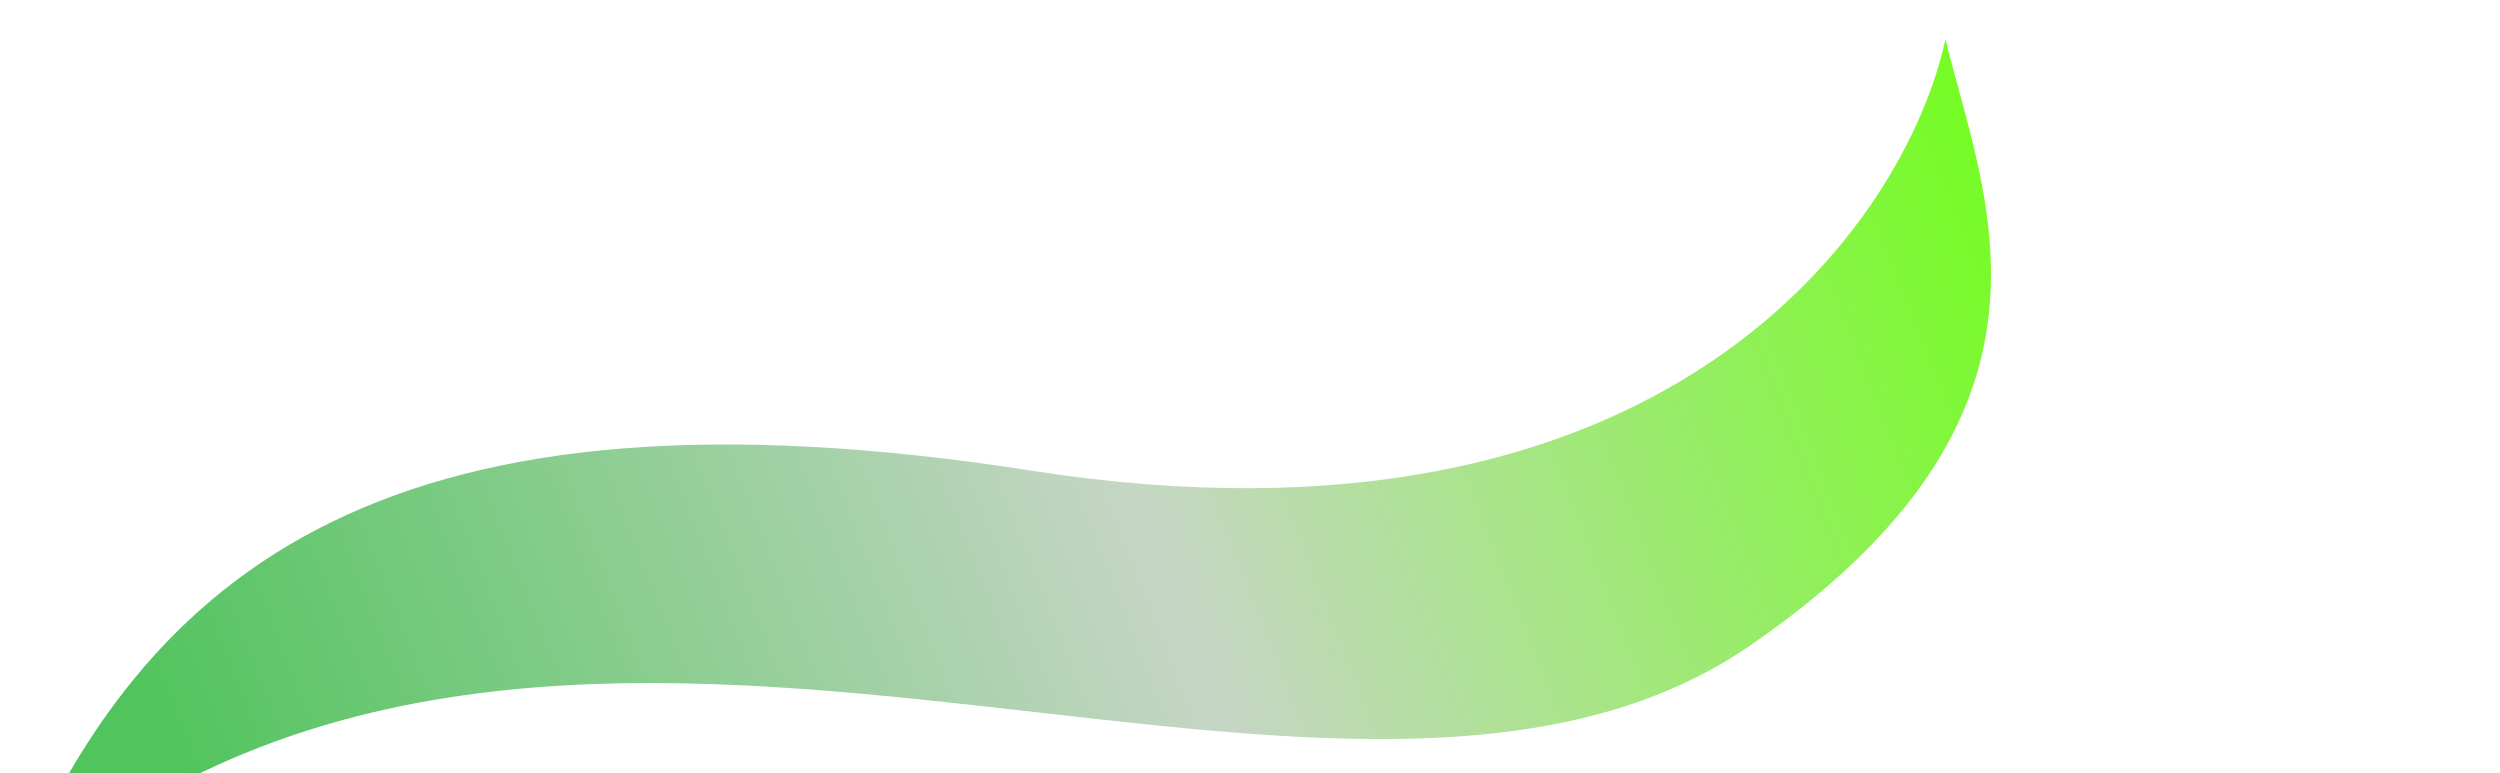 <svg width="1920" height="594" viewBox="0 0 1920 594" fill="none" xmlns="http://www.w3.org/2000/svg">
<g filter="url(#filter0_f_523_27112)">
<path d="M792.573 361.522C305.322 285.504 109.5 430.5 4 696C416 317 1020.96 718.485 1344.5 495.5C1603.33 317.112 1523.5 152 1494.14 30C1463.3 172.181 1279.82 437.54 792.573 361.522Z" fill="url(#paint0_linear_523_27112)"/>
</g>
<defs>
<filter id="filter0_f_523_27112" x="-620" y="-594" width="2773.08" height="1914" filterUnits="userSpaceOnUse" color-interpolation-filters="sRGB">
<feFlood flood-opacity="0" result="BackgroundImageFix"/>
<feBlend mode="normal" in="SourceGraphic" in2="BackgroundImageFix" result="shape"/>
<feGaussianBlur stdDeviation="312" result="effect1_foregroundBlur_523_27112"/>
</filter>
<linearGradient id="paint0_linear_523_27112" x1="1567.5" y1="80.5" x2="15.5" y2="687" gradientUnits="userSpaceOnUse">
<stop stop-color="#70FF18"/>
<stop offset="0.455" stop-color="#C6D6C5"/>
<stop offset="0.915" stop-color="#51C45D"/>
</linearGradient>
</defs>
</svg>
